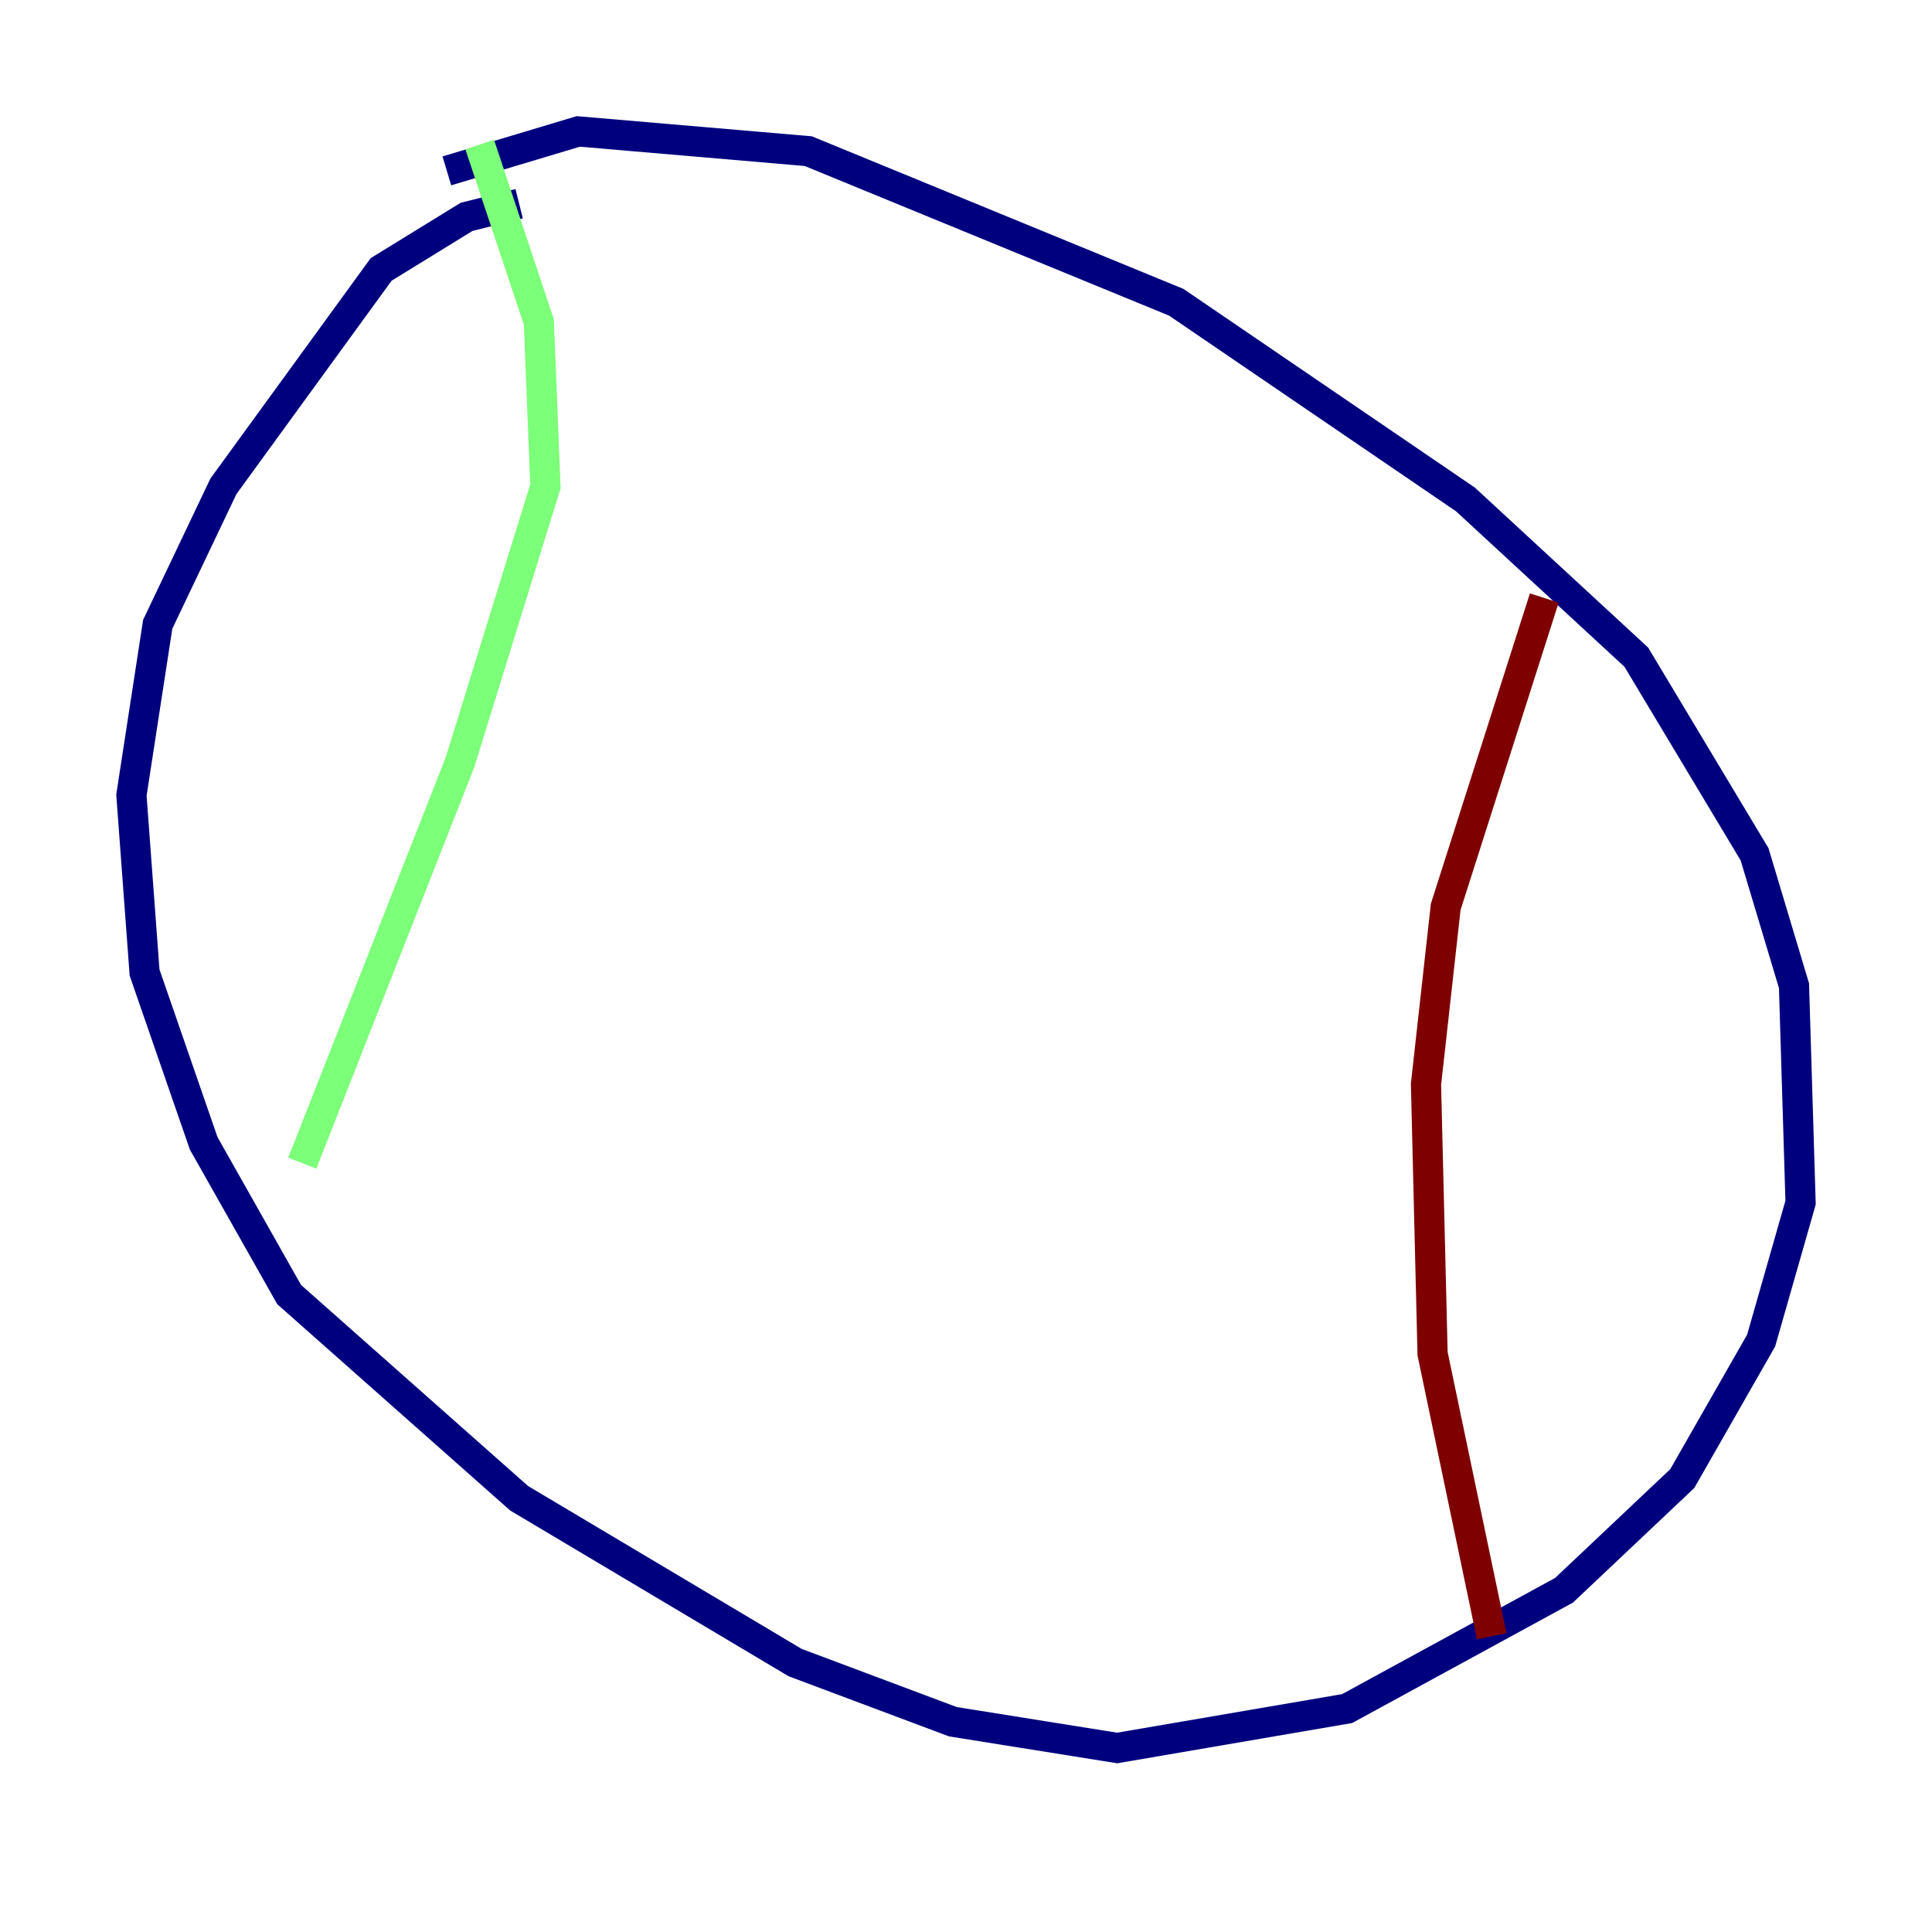 <?xml version="1.0" encoding="utf-8" ?>
<svg baseProfile="tiny" height="128" version="1.2" viewBox="0,0,128,128" width="128" xmlns="http://www.w3.org/2000/svg" xmlns:ev="http://www.w3.org/2001/xml-events" xmlns:xlink="http://www.w3.org/1999/xlink"><defs /><polyline fill="none" points="34.395,13.497 30.912,14.367 25.252,17.85 14.803,32.218 10.449,41.361 8.707,52.68 9.578,64.435 13.497,75.755 19.157,85.769 34.395,99.265 52.68,110.15 63.129,114.068 74.014,115.809 89.252,113.197 103.619,105.361 111.456,97.959 116.68,88.816 119.293,79.674 118.857,65.306 116.245,56.599 108.408,43.537 97.088,33.088 77.932,20.027 53.551,10.014 38.313,8.707 29.605,11.32" stroke="#00007f" stroke-width="2" /><polyline fill="none" points="31.782,9.578 35.701,21.333 36.136,32.218 30.476,50.503 20.027,77.061" stroke="#7cff79" stroke-width="2" /><polyline fill="none" points="102.313,39.619 95.782,60.082 94.476,71.837 94.912,89.687 98.83,108.408" stroke="#7f0000" stroke-width="2" /></svg>